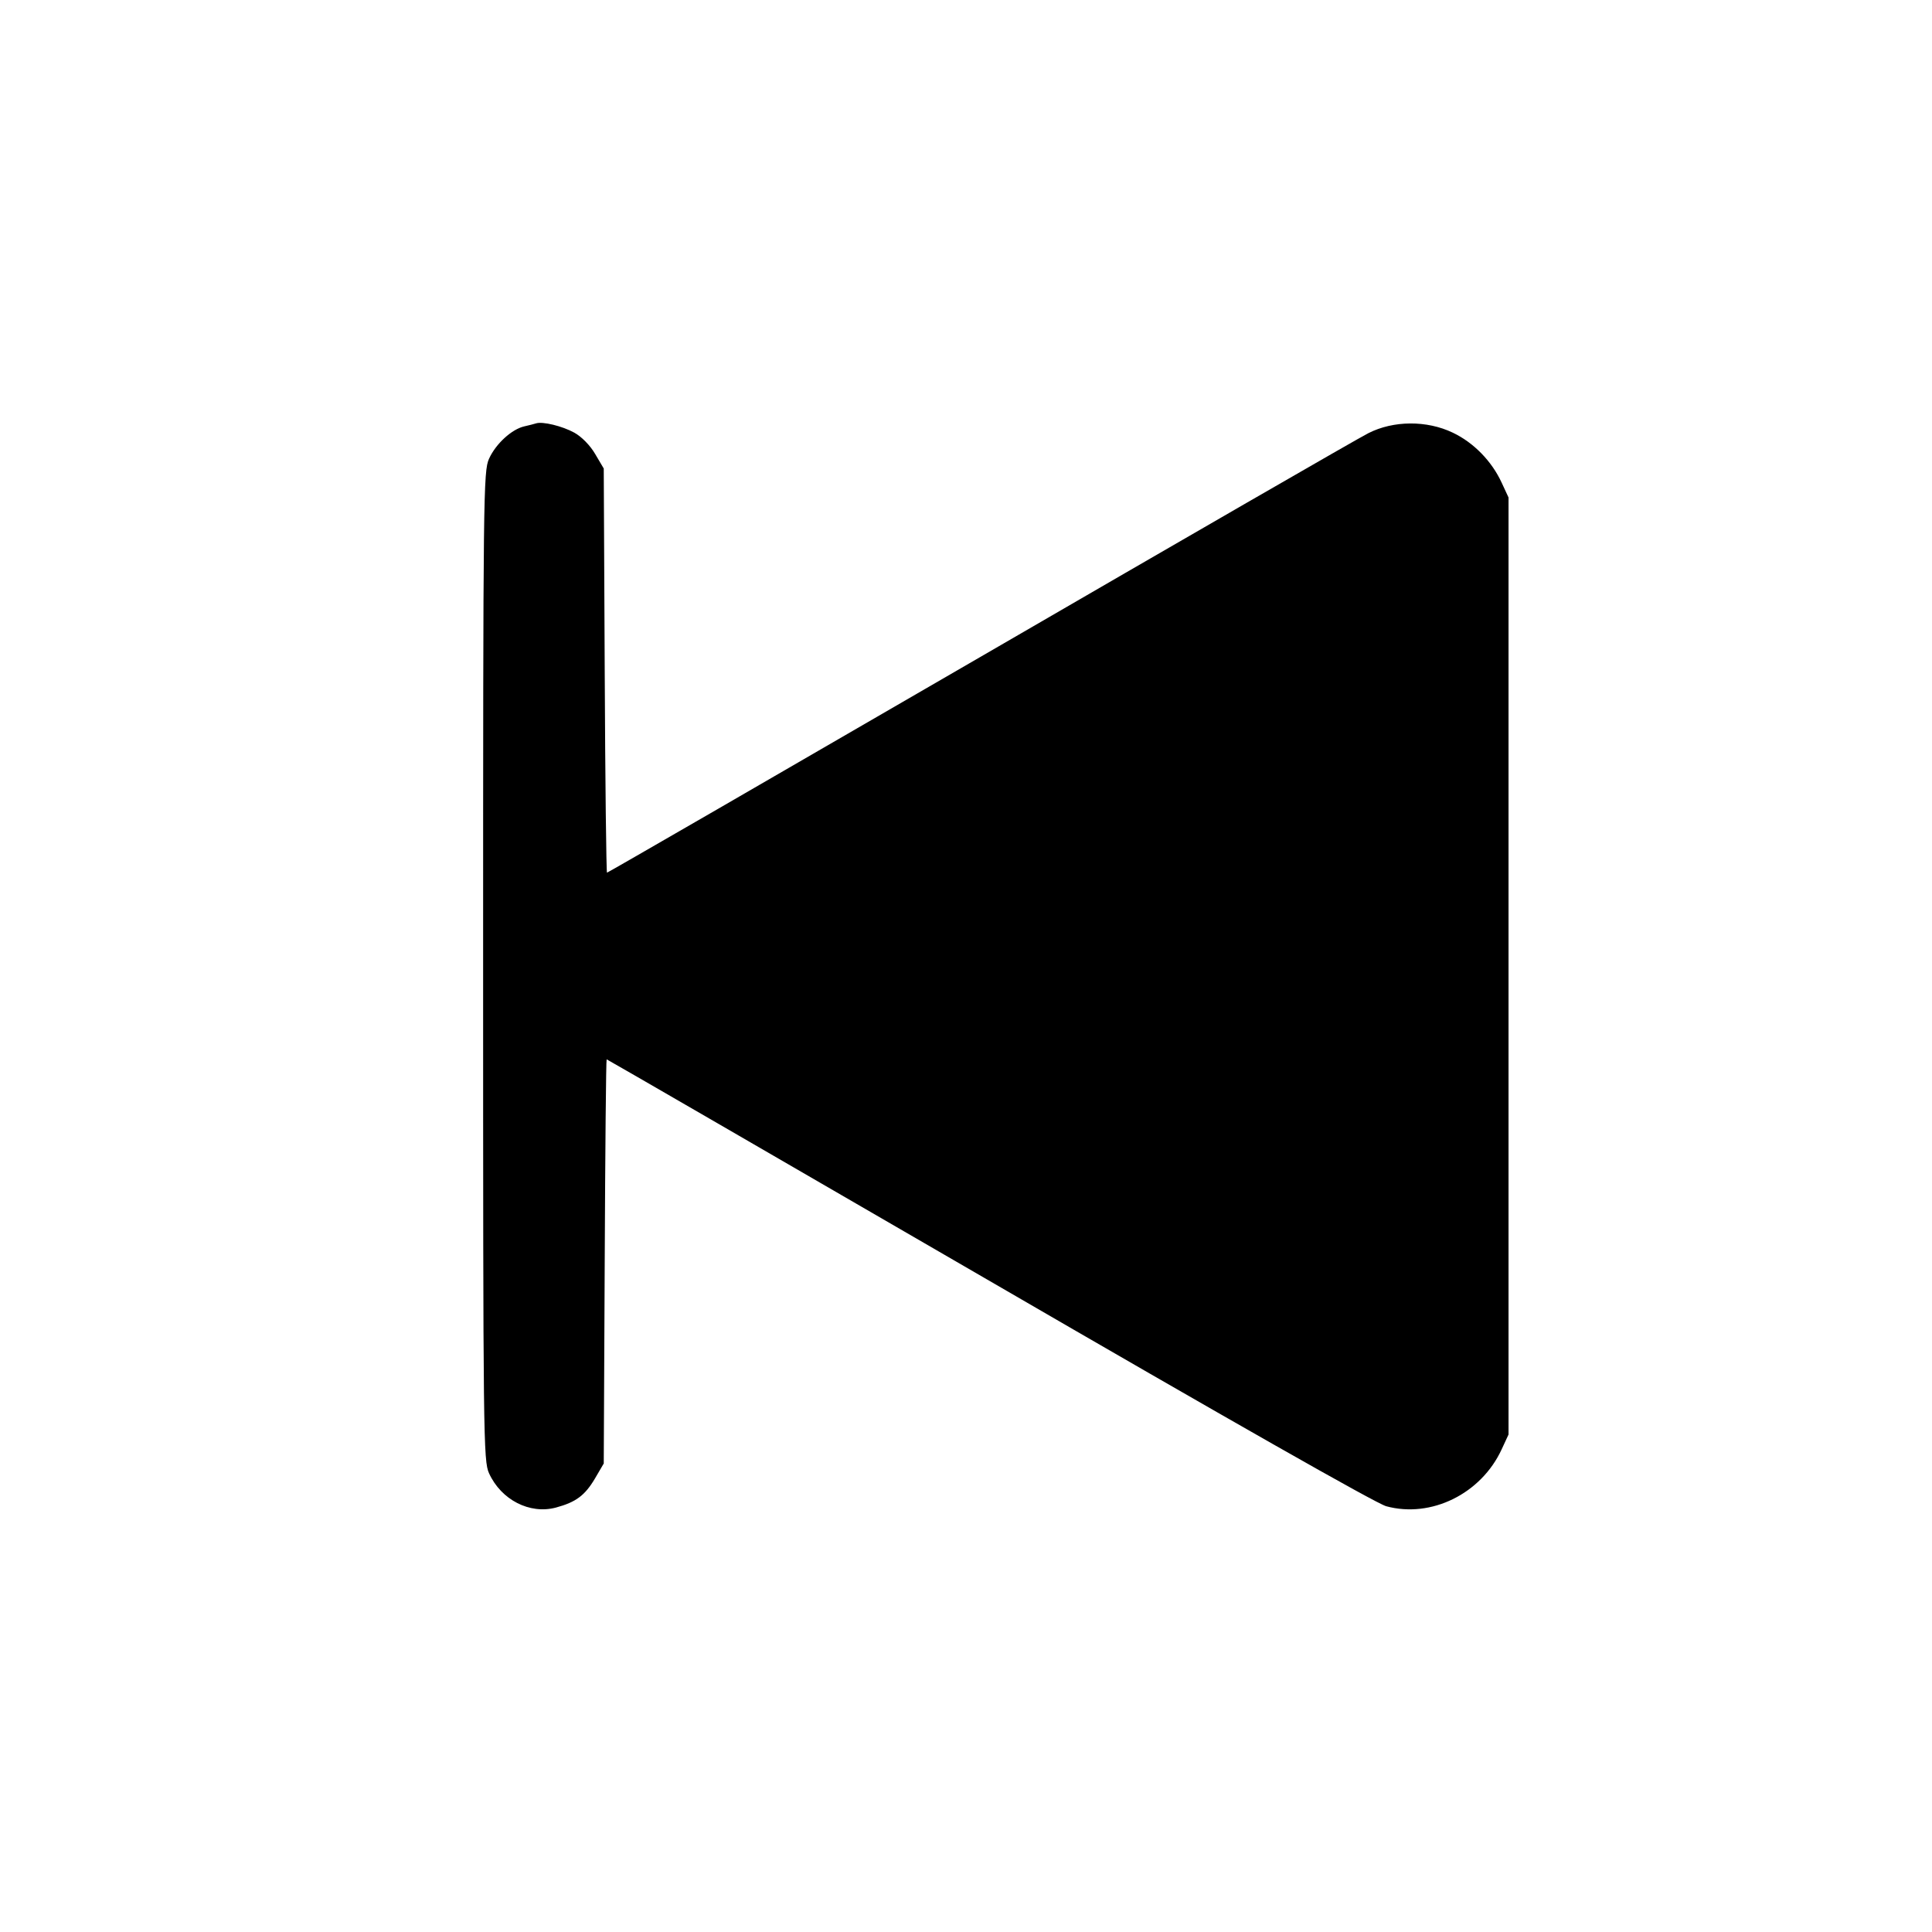 <svg width="16" height="16" fill="currentColor" xmlns="http://www.w3.org/2000/svg"><path d="M4.440 3.506 C 4.425 3.511,4.381 3.522,4.342 3.531 C 4.239 3.554,4.106 3.675,4.050 3.799 C 4.003 3.902,4.001 4.086,4.001 8.000 C 4.001 11.914,4.003 12.098,4.050 12.201 C 4.150 12.421,4.387 12.543,4.604 12.485 C 4.770 12.440,4.844 12.385,4.928 12.243 L 5.000 12.120 5.008 10.447 C 5.012 9.526,5.019 8.773,5.024 8.773 C 5.029 8.773,6.453 9.598,8.190 10.605 C 10.168 11.753,11.396 12.451,11.480 12.474 C 11.852 12.575,12.266 12.371,12.436 12.003 L 12.493 11.880 12.493 8.000 L 12.493 4.120 12.436 3.997 C 12.354 3.819,12.204 3.665,12.031 3.583 C 11.816 3.480,11.540 3.482,11.333 3.587 C 11.252 3.627,9.804 4.463,8.113 5.444 C 6.423 6.424,5.034 7.227,5.027 7.227 C 5.021 7.227,5.012 6.474,5.008 5.553 L 5.000 3.880 4.929 3.760 C 4.888 3.689,4.816 3.616,4.756 3.583 C 4.656 3.528,4.494 3.489,4.440 3.506 " stroke="none" fill-rule="evenodd"></path></svg>